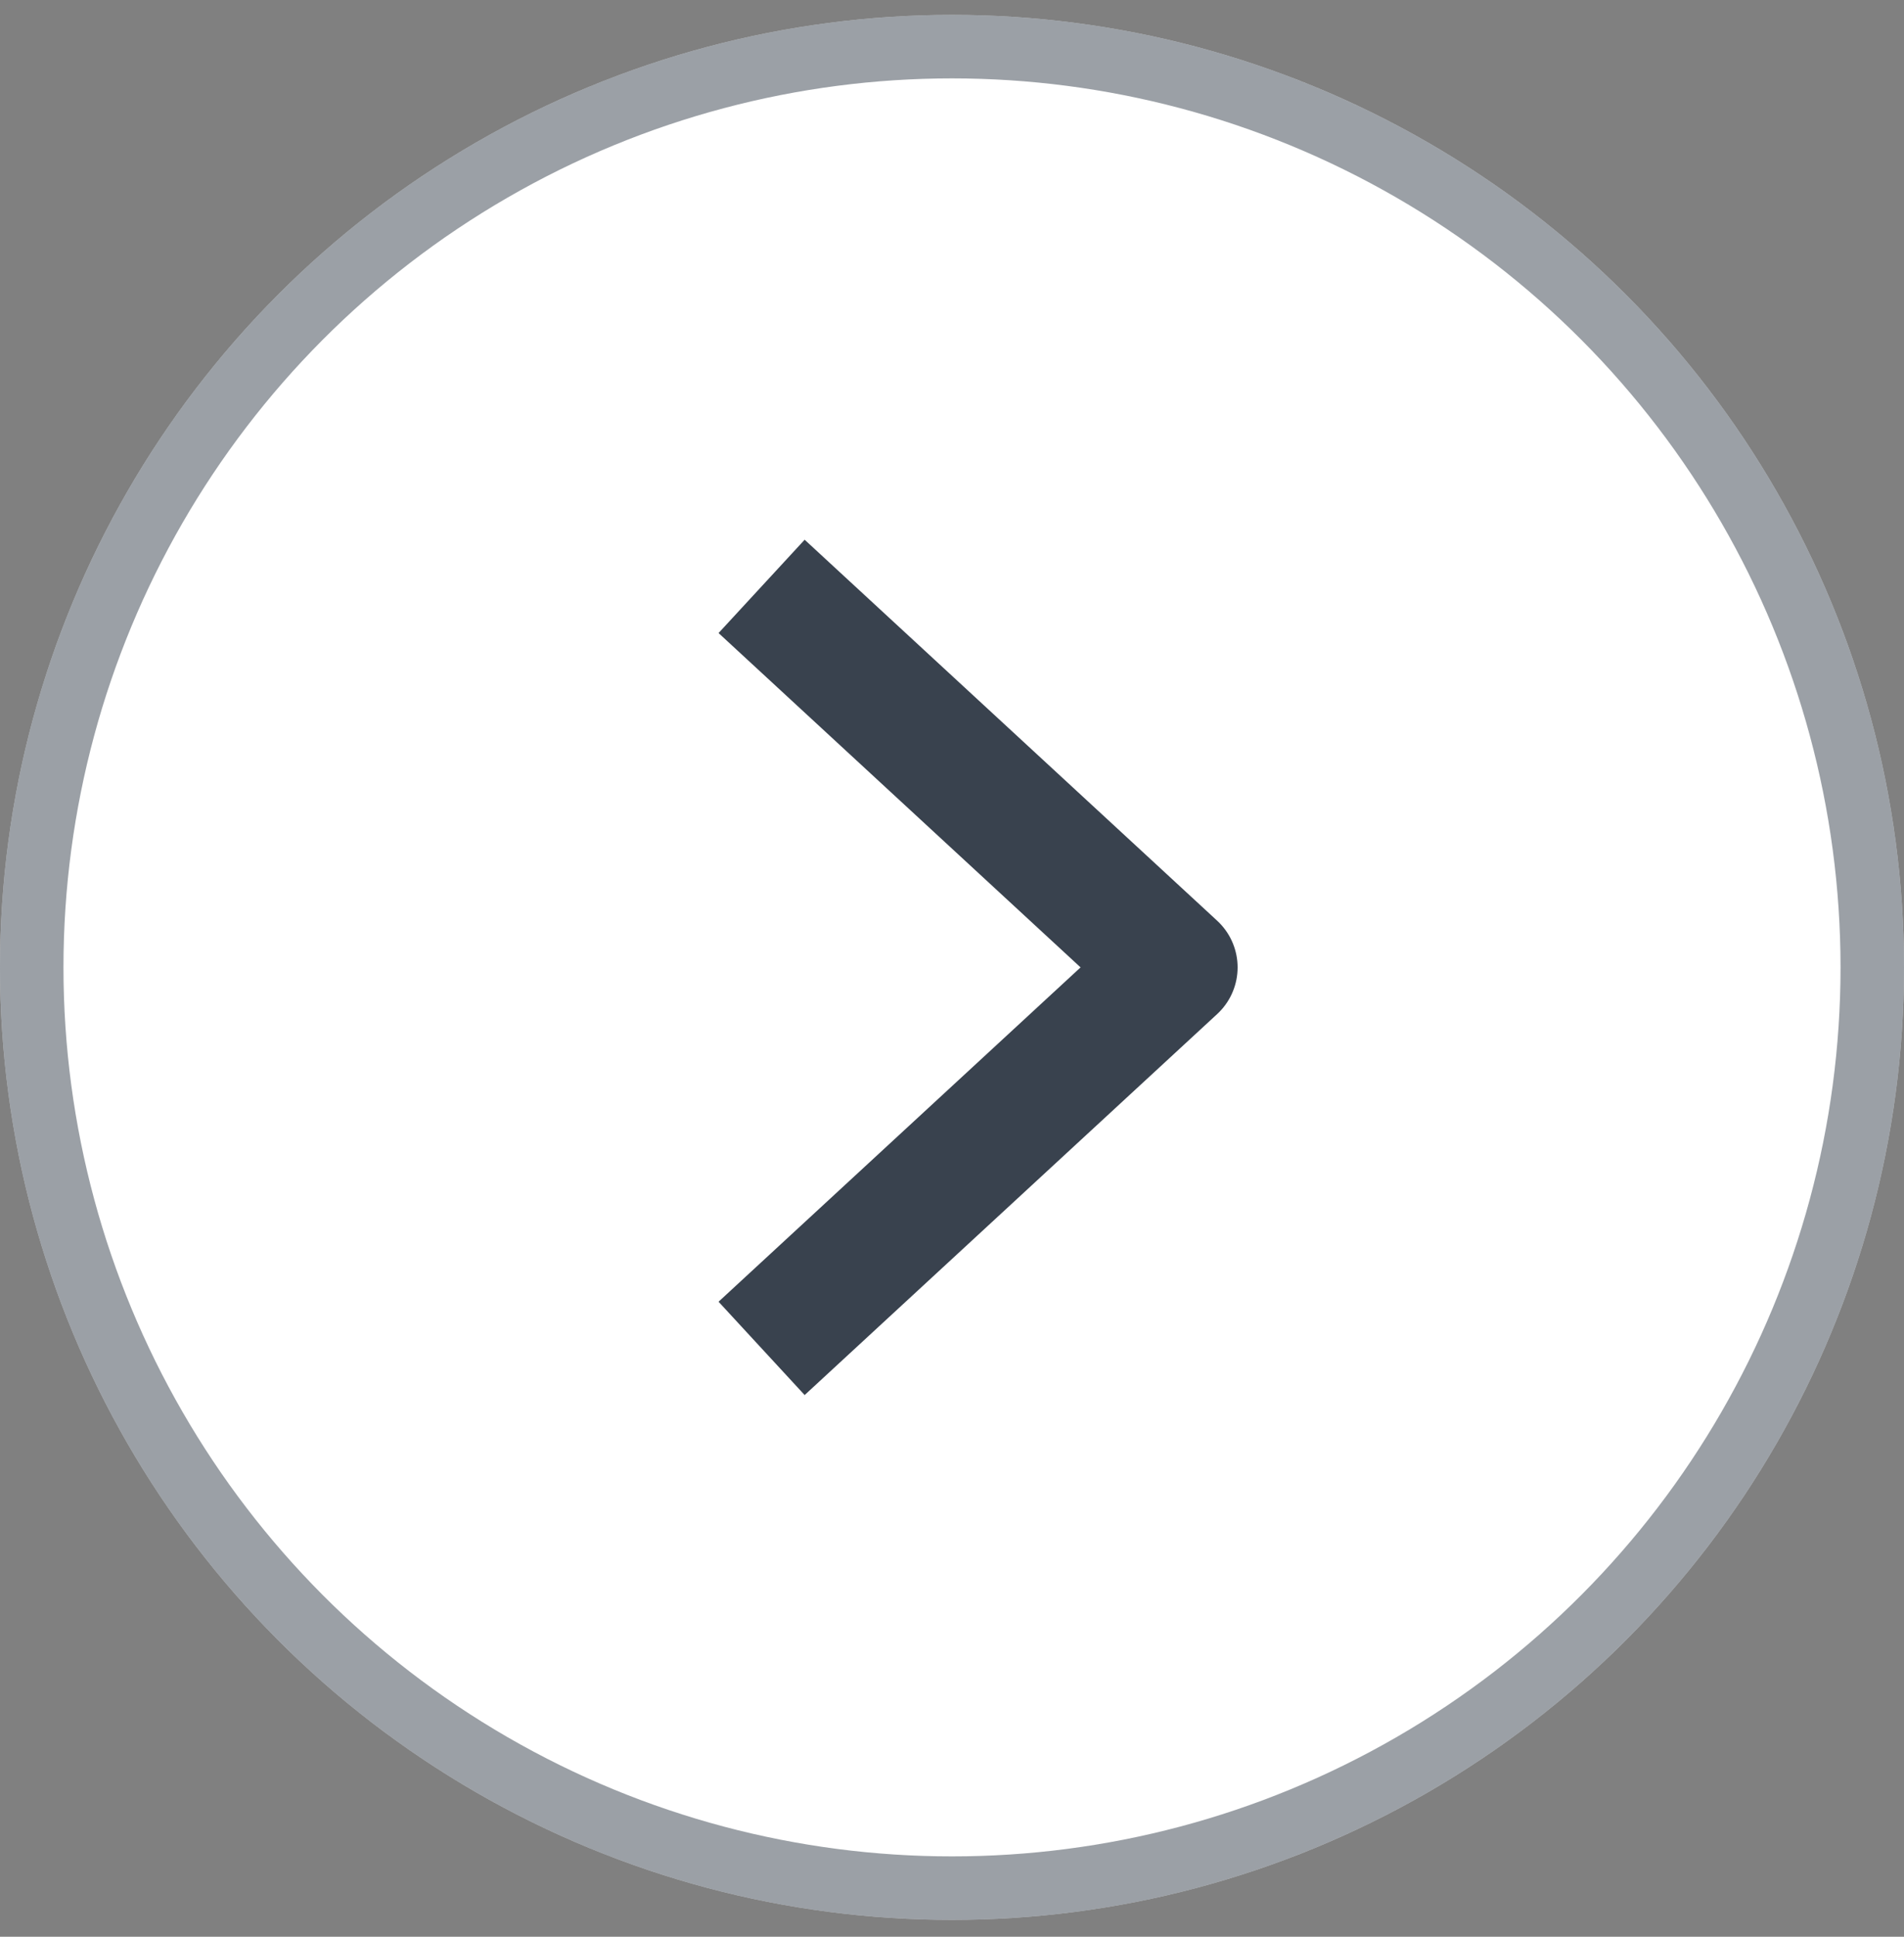 <svg width="60" height="61" viewBox="0 0 60 61" fill="none" xmlns="http://www.w3.org/2000/svg">
<rect x="0" y="0" width="60" height="61" fill="#808080" stroke="none"/>
<circle cx="30" cy="30.469" r="30" fill="white"/>
<circle cx="30" cy="30.469" r="29" stroke="#39424E" stroke-opacity="0.5" stroke-width="2"/>
<path d="M24 18.469L37 30.469L24 42.469" stroke="#39424E" stroke-width="4" stroke-linejoin="round"/>
</svg>
